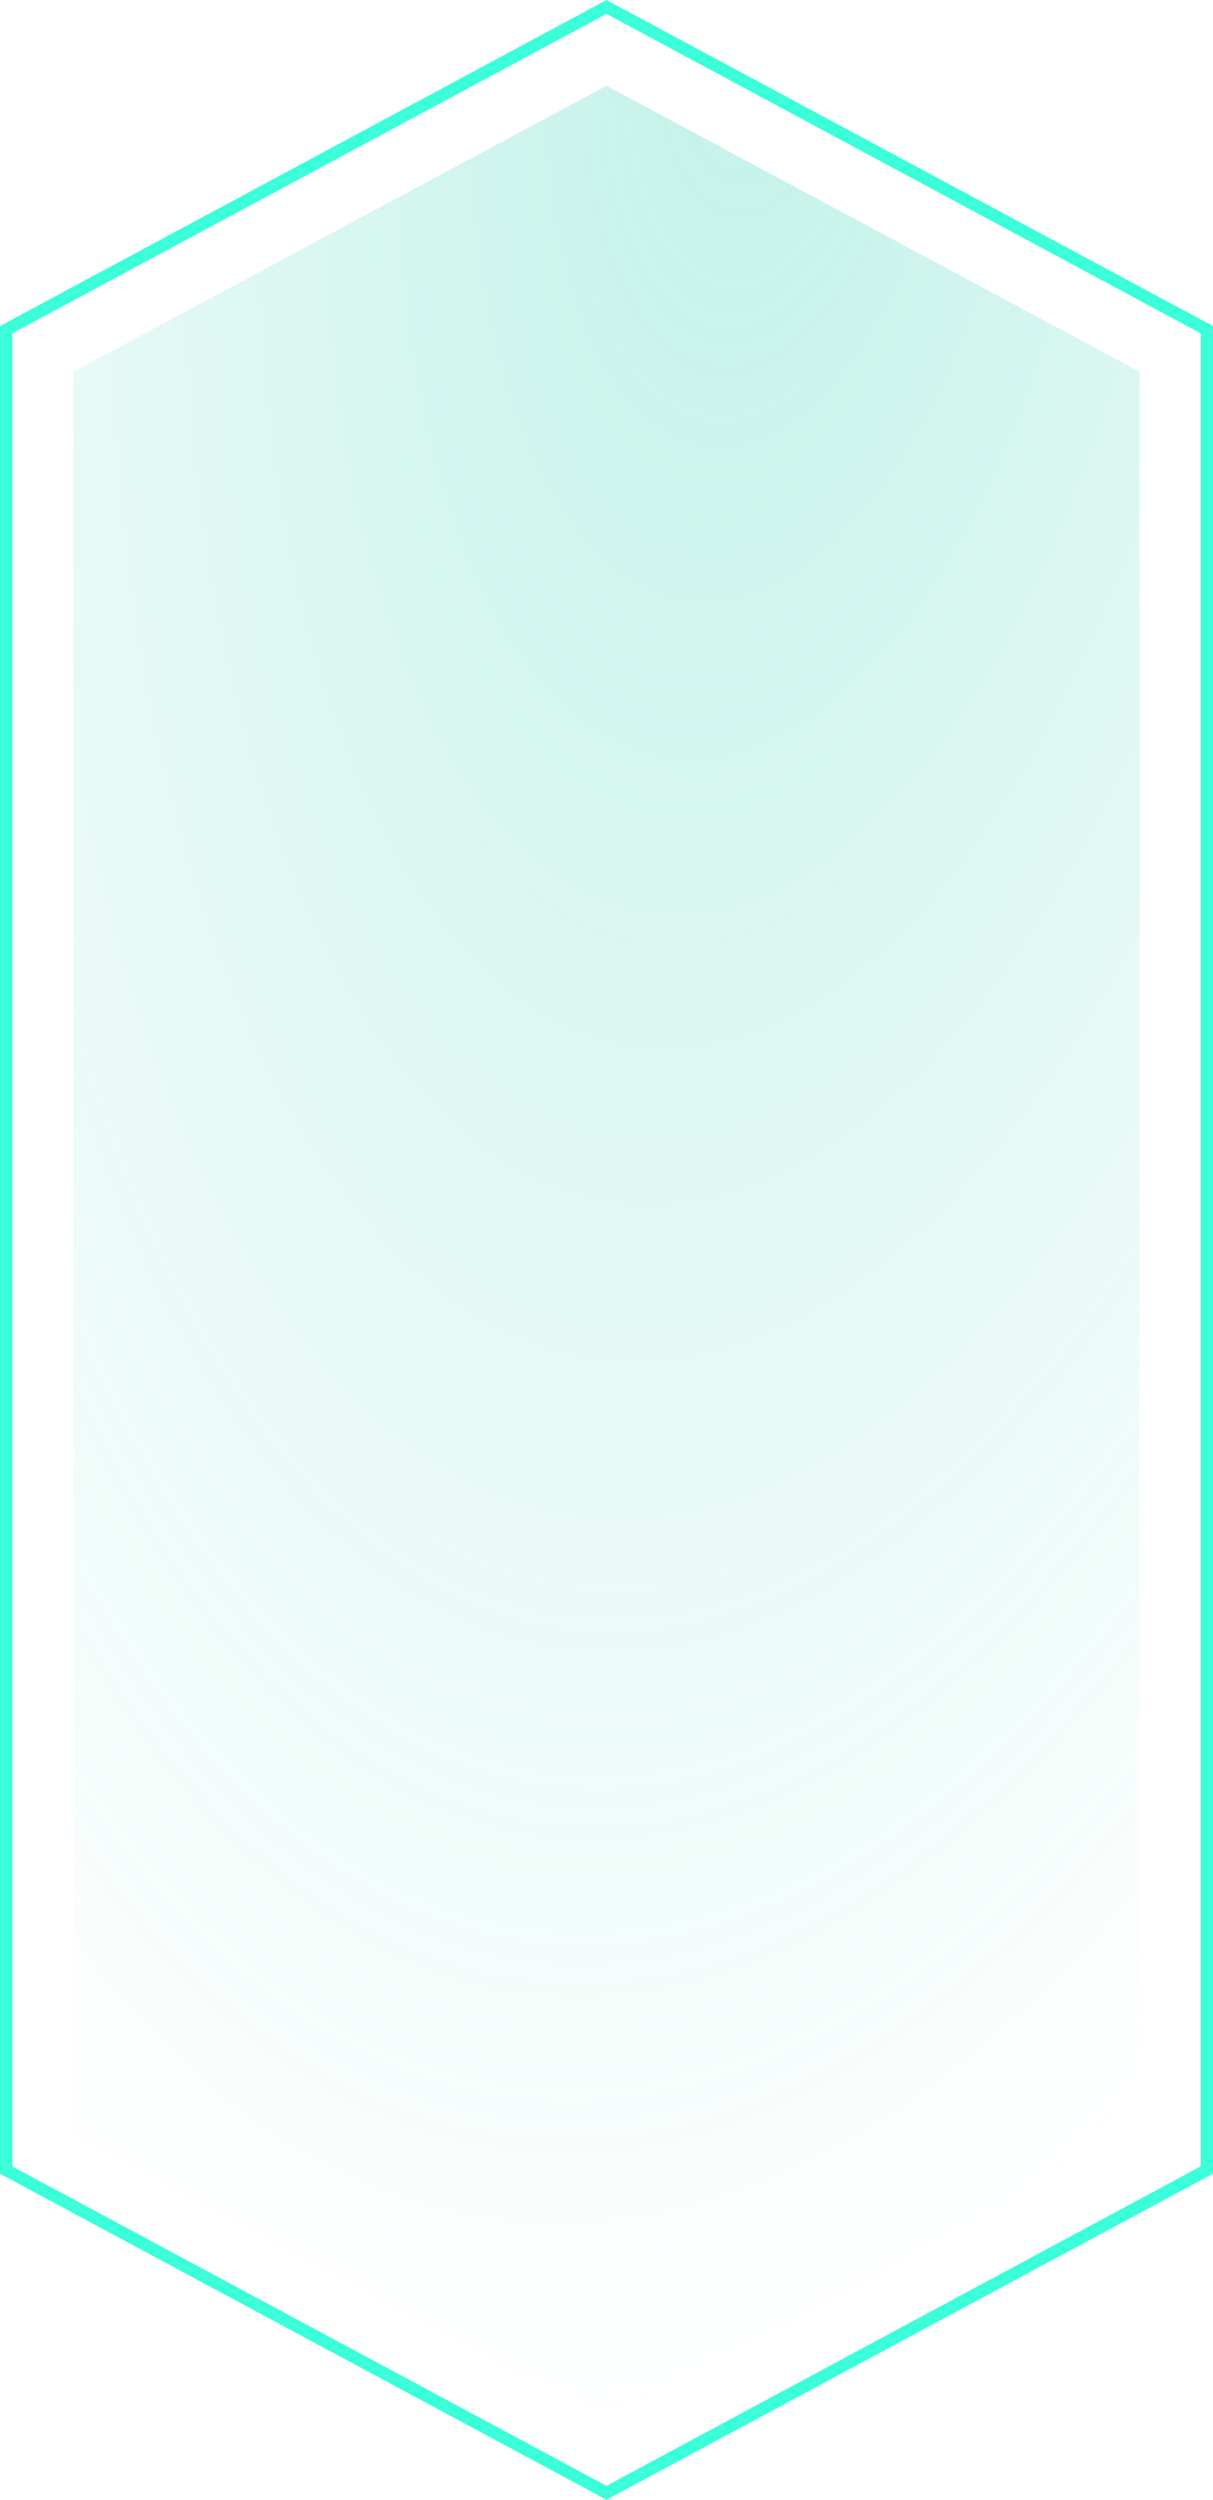 <svg width="198" height="408" viewBox="0 0 198 408" fill="none" xmlns="http://www.w3.org/2000/svg">
<path d="M99 395L12 348.335L12 60.666L99 14L186 60.665L186 348.335L99 395Z" fill="url(#paint0_radial_492_8)" fill-opacity="0.3"/>
<path d="M197 354.185L99 406.865L1 354.185L1 53.815L99 1.135L197 53.815L197 354.185Z" stroke="#3AFFD8" stroke-width="2"/>
<defs>
<radialGradient id="paint0_radial_492_8" cx="0" cy="0" r="1" gradientUnits="userSpaceOnUse" gradientTransform="translate(125.5 0.526) rotate(96.58) scale(397.09 181.023)">
<stop stop-color="#34D2B4"/>
<stop offset="1" stop-color="#34D2B4" stop-opacity="0"/>
</radialGradient>
</defs>
</svg>
